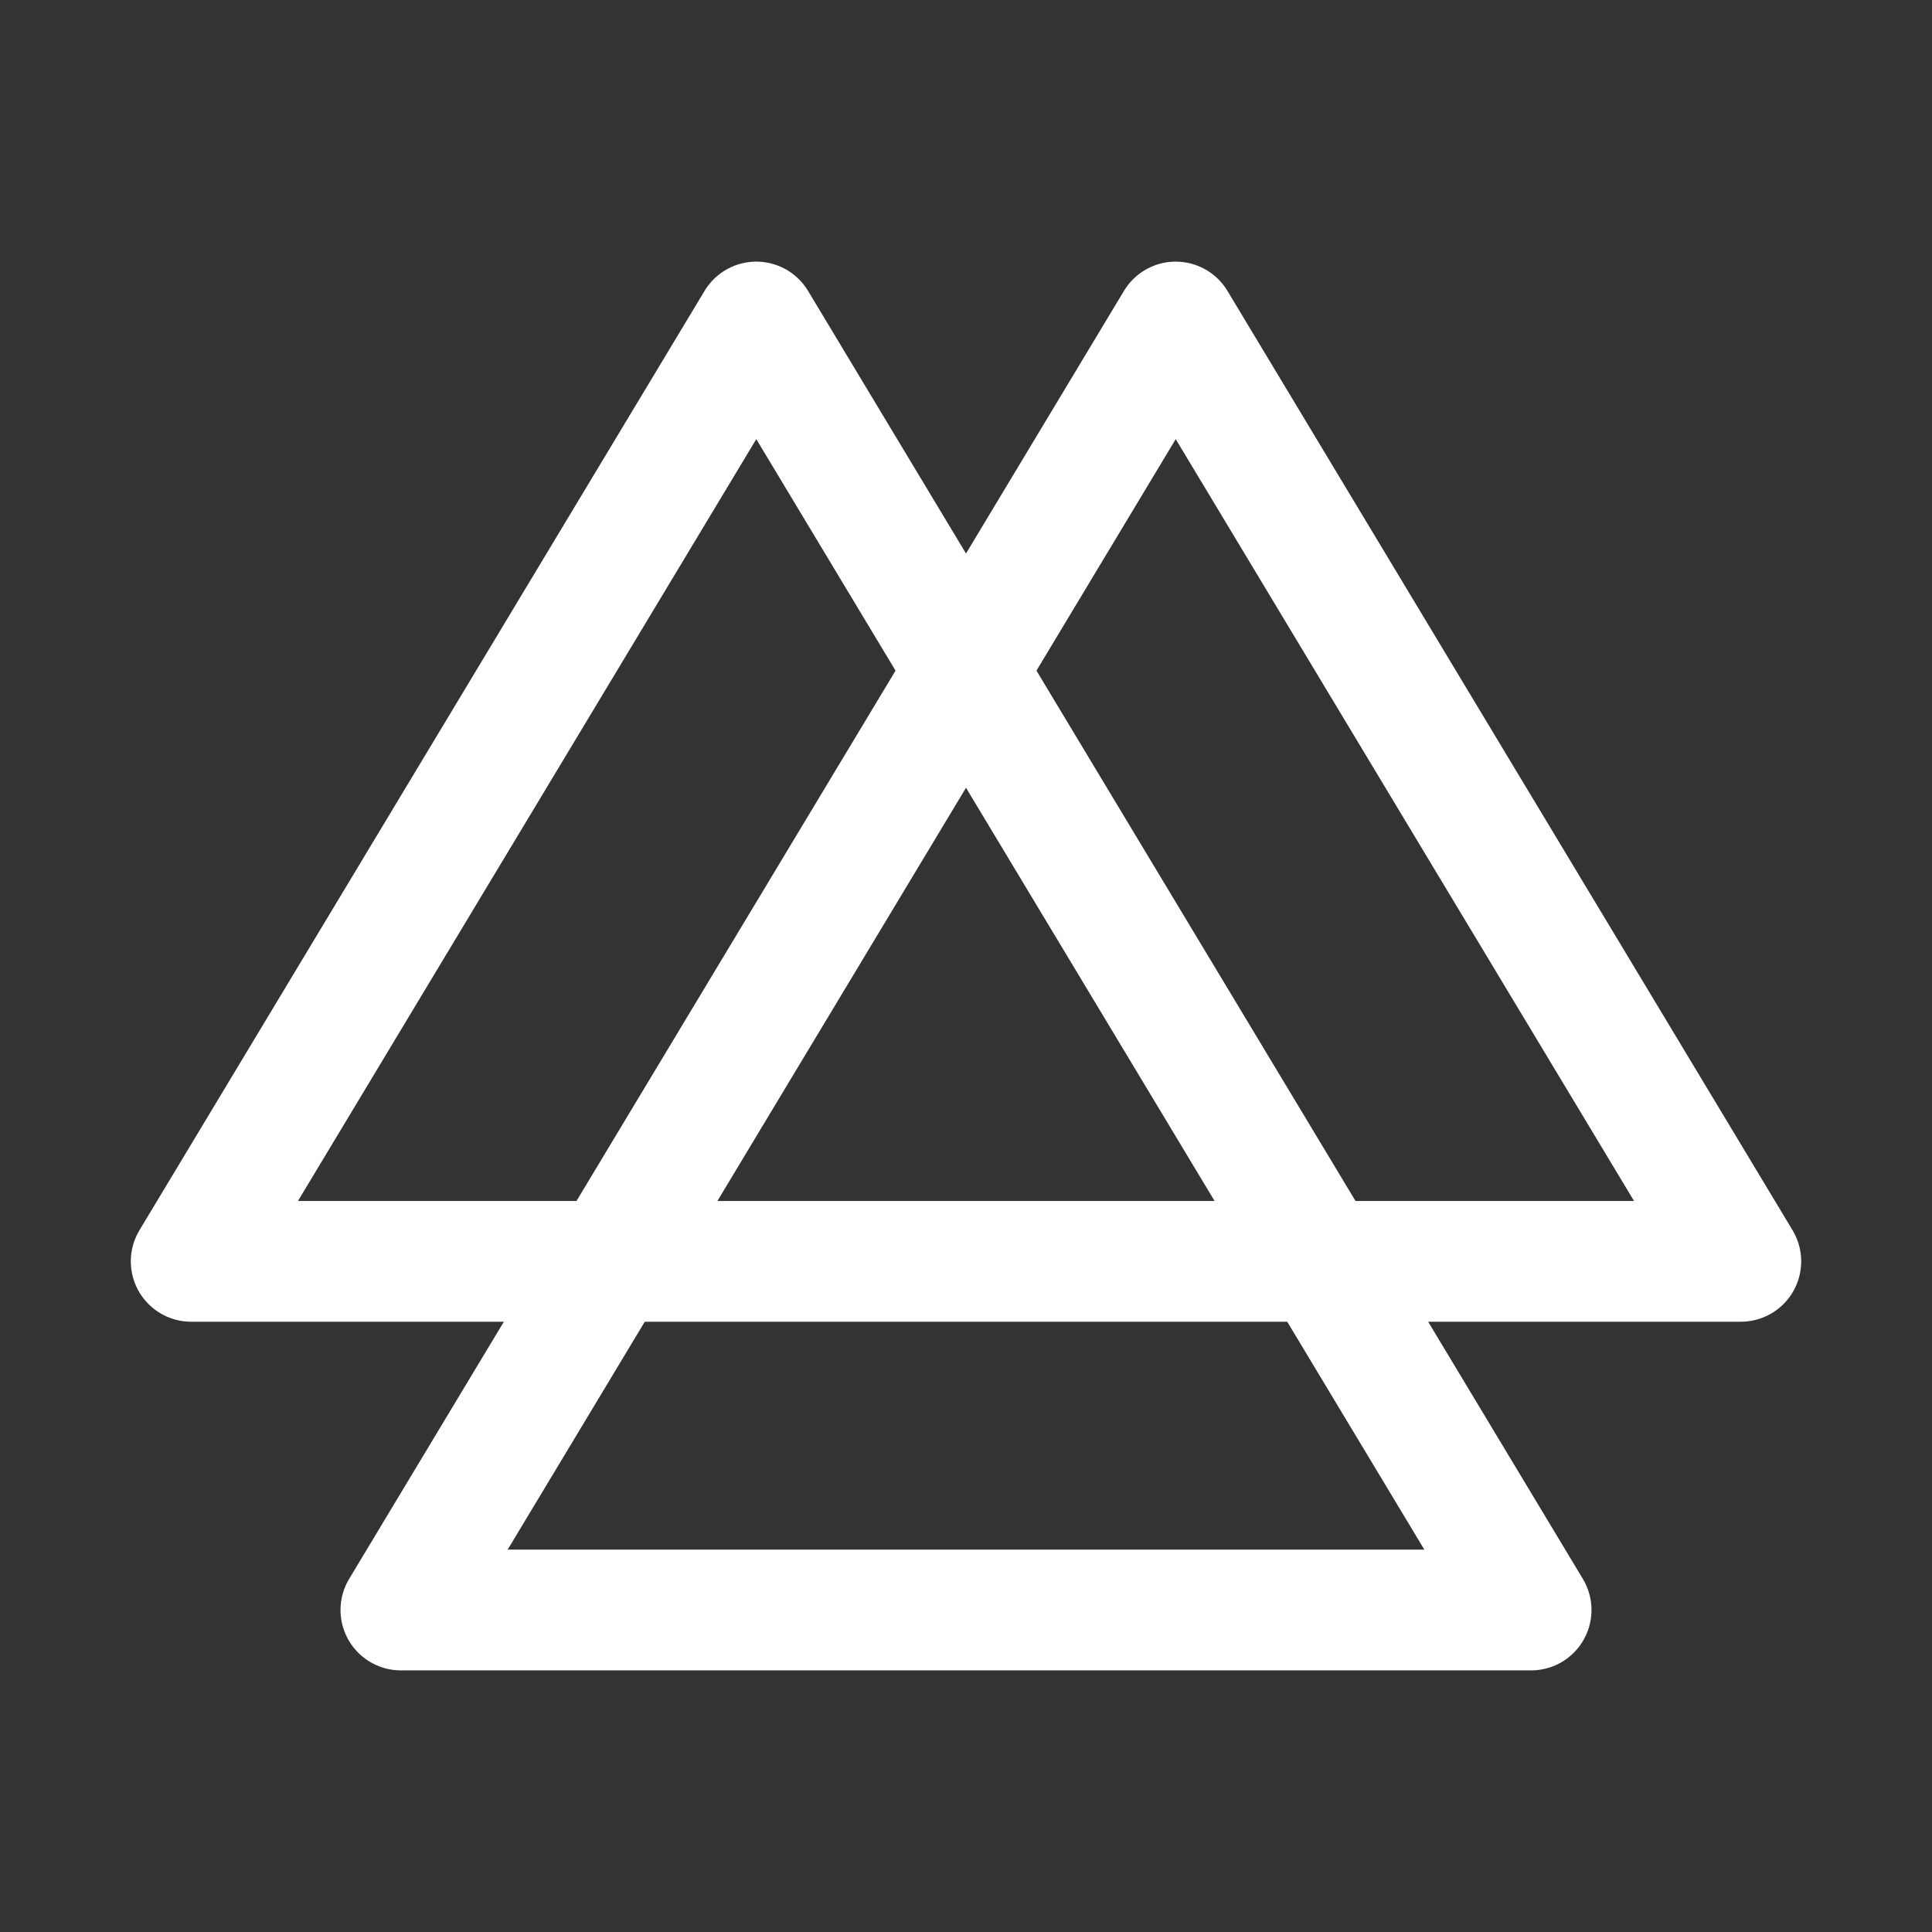 <svg width="24" height="24" viewBox="0 0 24 24" fill="none" xmlns="http://www.w3.org/2000/svg">
<rect x="0" y="0" width="24" height="24" fill="#333333" stroke="none"/>
<g id="Group">
<g id="Group_2">
<path id="Path" fill-rule="evenodd" clip-rule="evenodd" d="M4.98 20H19.02L12 8.331L9.395 4L2.375 15.669H7.586H16.414H21.625L14.605 4L12 8.331L4.98 20Z" stroke="white" stroke-width="1.5" stroke-linecap="round" stroke-linejoin="round"/>
</g>
</g>
</svg>

